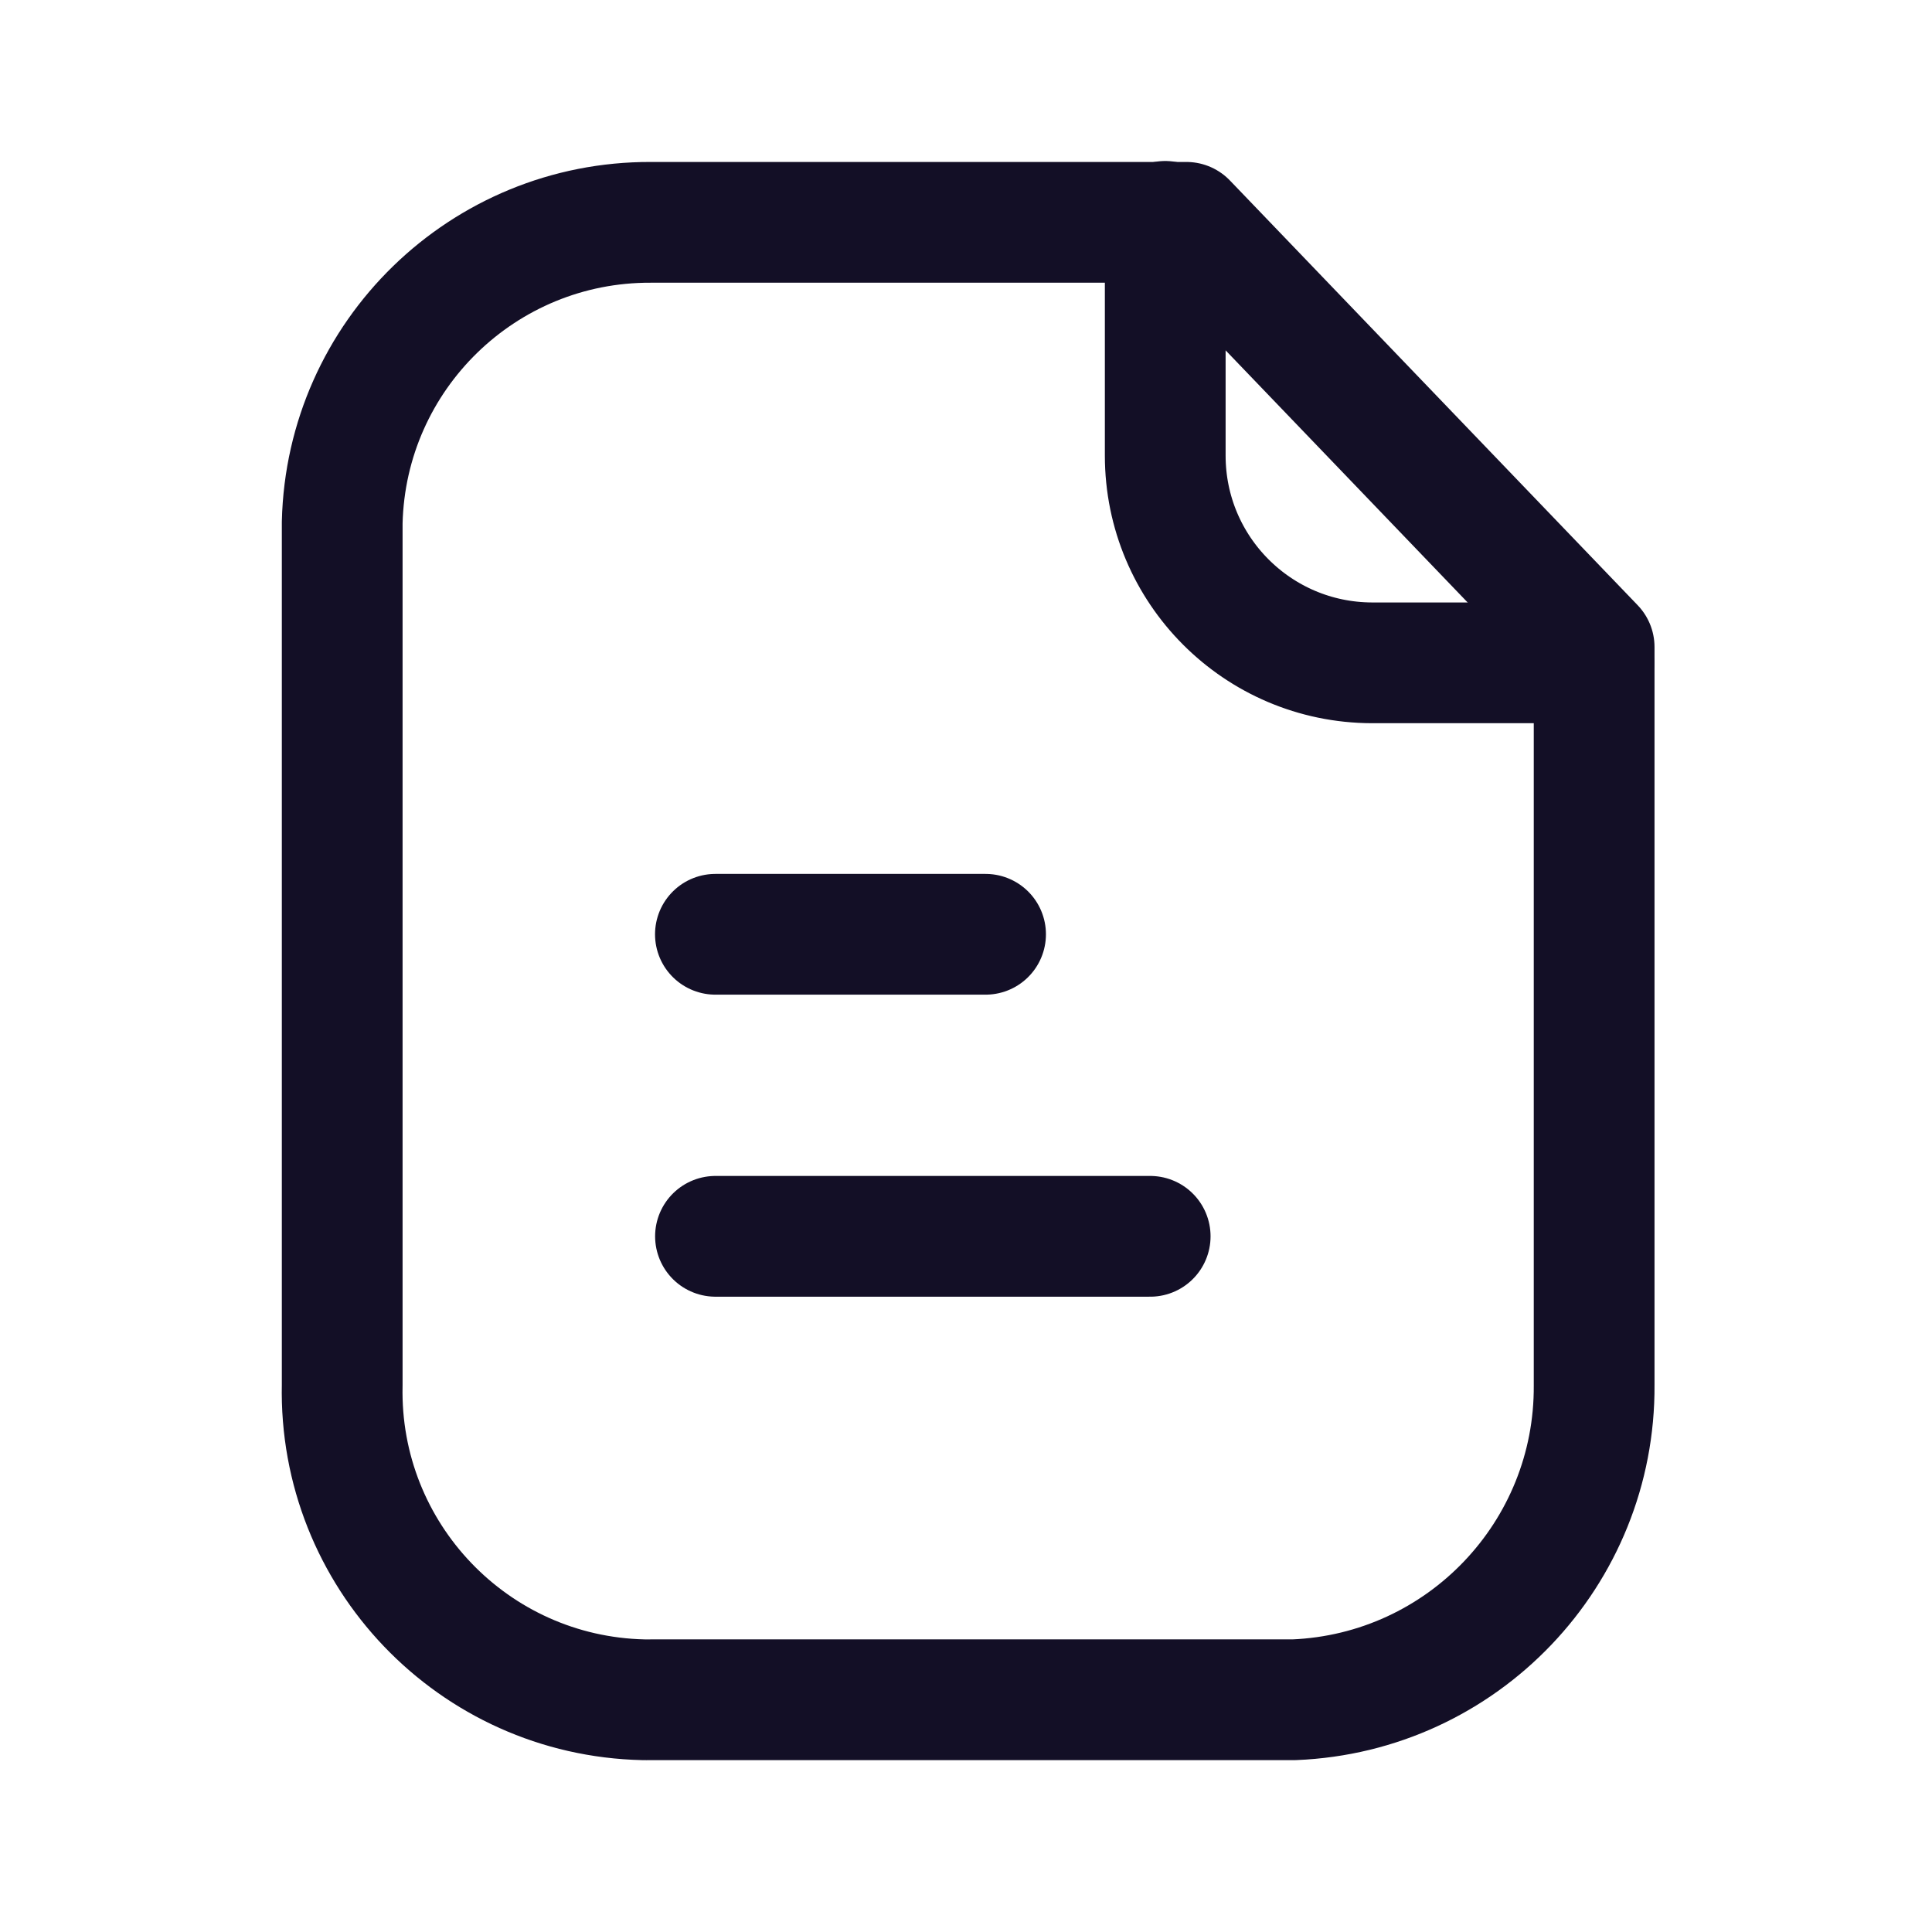 <svg width="24" height="24" viewBox="0 0 24 24" fill="none" xmlns="http://www.w3.org/2000/svg">
<g id="Paper">
<g id="Paper_2">
<path id="Stroke 1" fill-rule="evenodd" clip-rule="evenodd" d="M14.738 2.762H8.085C6.005 2.754 4.3 4.412 4.251 6.491V17.204C4.205 19.317 5.88 21.068 7.993 21.115C8.024 21.115 8.054 21.116 8.085 21.115H16.074C18.168 21.03 19.818 19.3 19.803 17.204V8.038L14.738 2.762Z" stroke="#130F26" stroke-width="1.5" stroke-linecap="round" stroke-linejoin="round"/>
<path id="Stroke 3" d="M14.475 2.75V5.659C14.475 7.079 15.623 8.23 17.043 8.234H19.798" stroke="#130F26" stroke-width="1.5" stroke-linecap="round" stroke-linejoin="round"/>
<path id="Stroke 5" d="M14.288 15.358H8.888" stroke="#130F26" stroke-width="1.5" stroke-linecap="round" stroke-linejoin="round"/>
<path id="Stroke 7" d="M12.243 11.606H8.887" stroke="#130F26" stroke-width="1.5" stroke-linecap="round" stroke-linejoin="round"/>
</g>
</g>
</svg>
